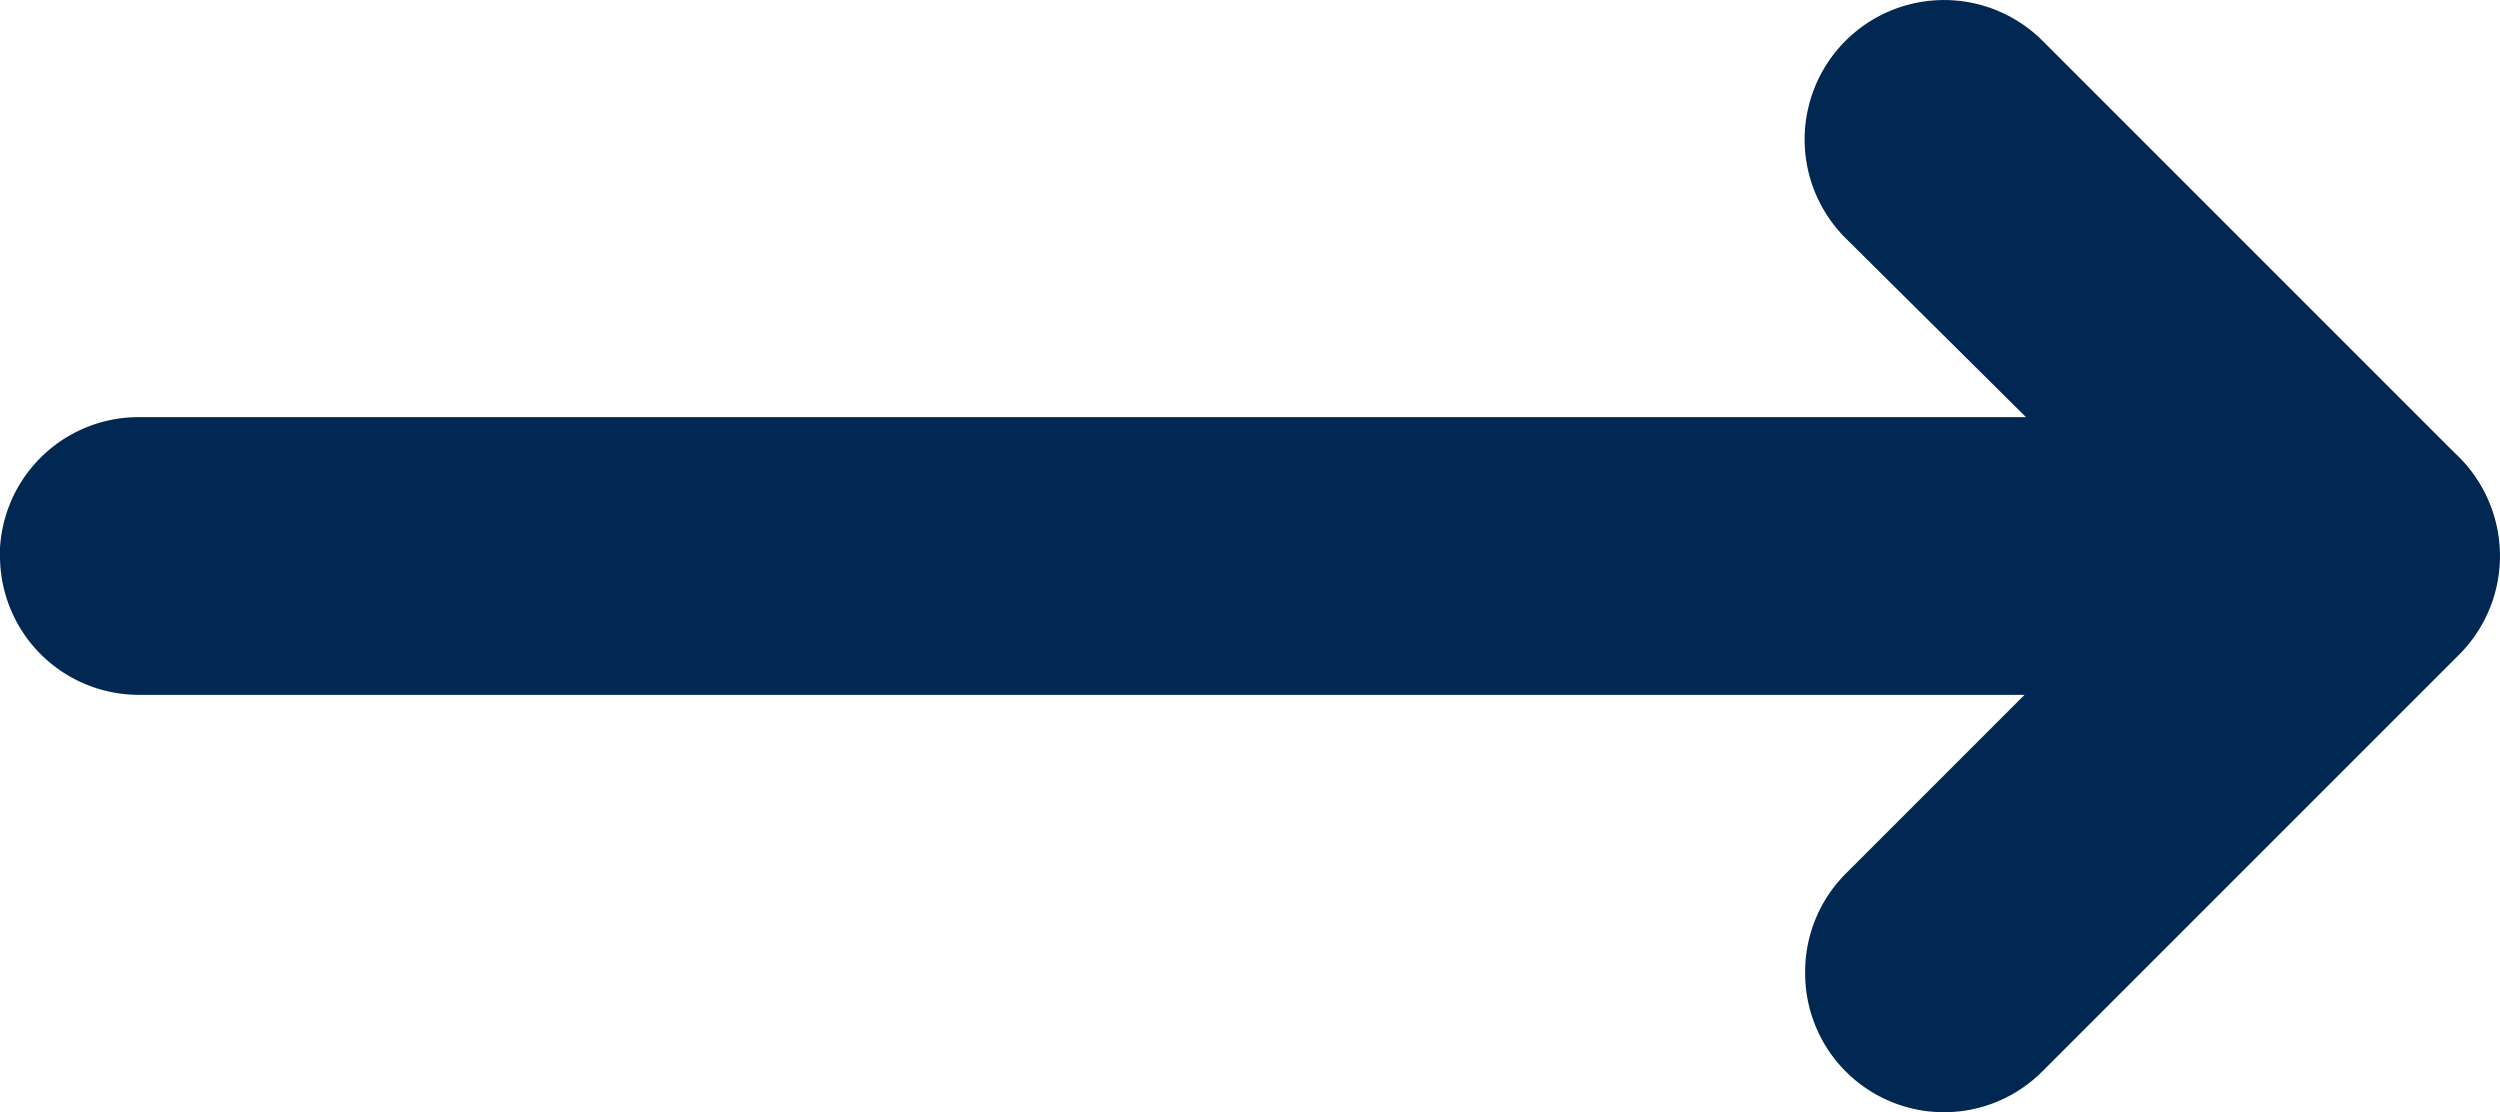 <svg xmlns="http://www.w3.org/2000/svg" width="22.505" height="10.012" viewBox="0 0 22.505 10.012">
  <g id="Arrow" transform="translate(55.25 -13.745) rotate(90)">
    <path id="Vector" d="M5.005,22.5a1.25,1.25,0,0,1-1.25-1.25V4.26L2.143,5.885A1.255,1.255,0,0,1,.368,4.11L4.118.36a1.256,1.256,0,0,1,2.137.888v20a1.25,1.25,0,0,1-1.25,1.25Z" transform="translate(13.745 32.752)" fill="#002852"/>
    <path id="Vector-2" data-name="Vector" d="M5.005,6.255a1.25,1.25,0,0,1-.887-.362L.368,2.143A1.255,1.255,0,1,1,2.143.368l3.75,3.75a1.25,1.25,0,0,1-.887,2.137Z" transform="translate(17.495 32.745)" fill="#002852"/>
  </g>
</svg>
